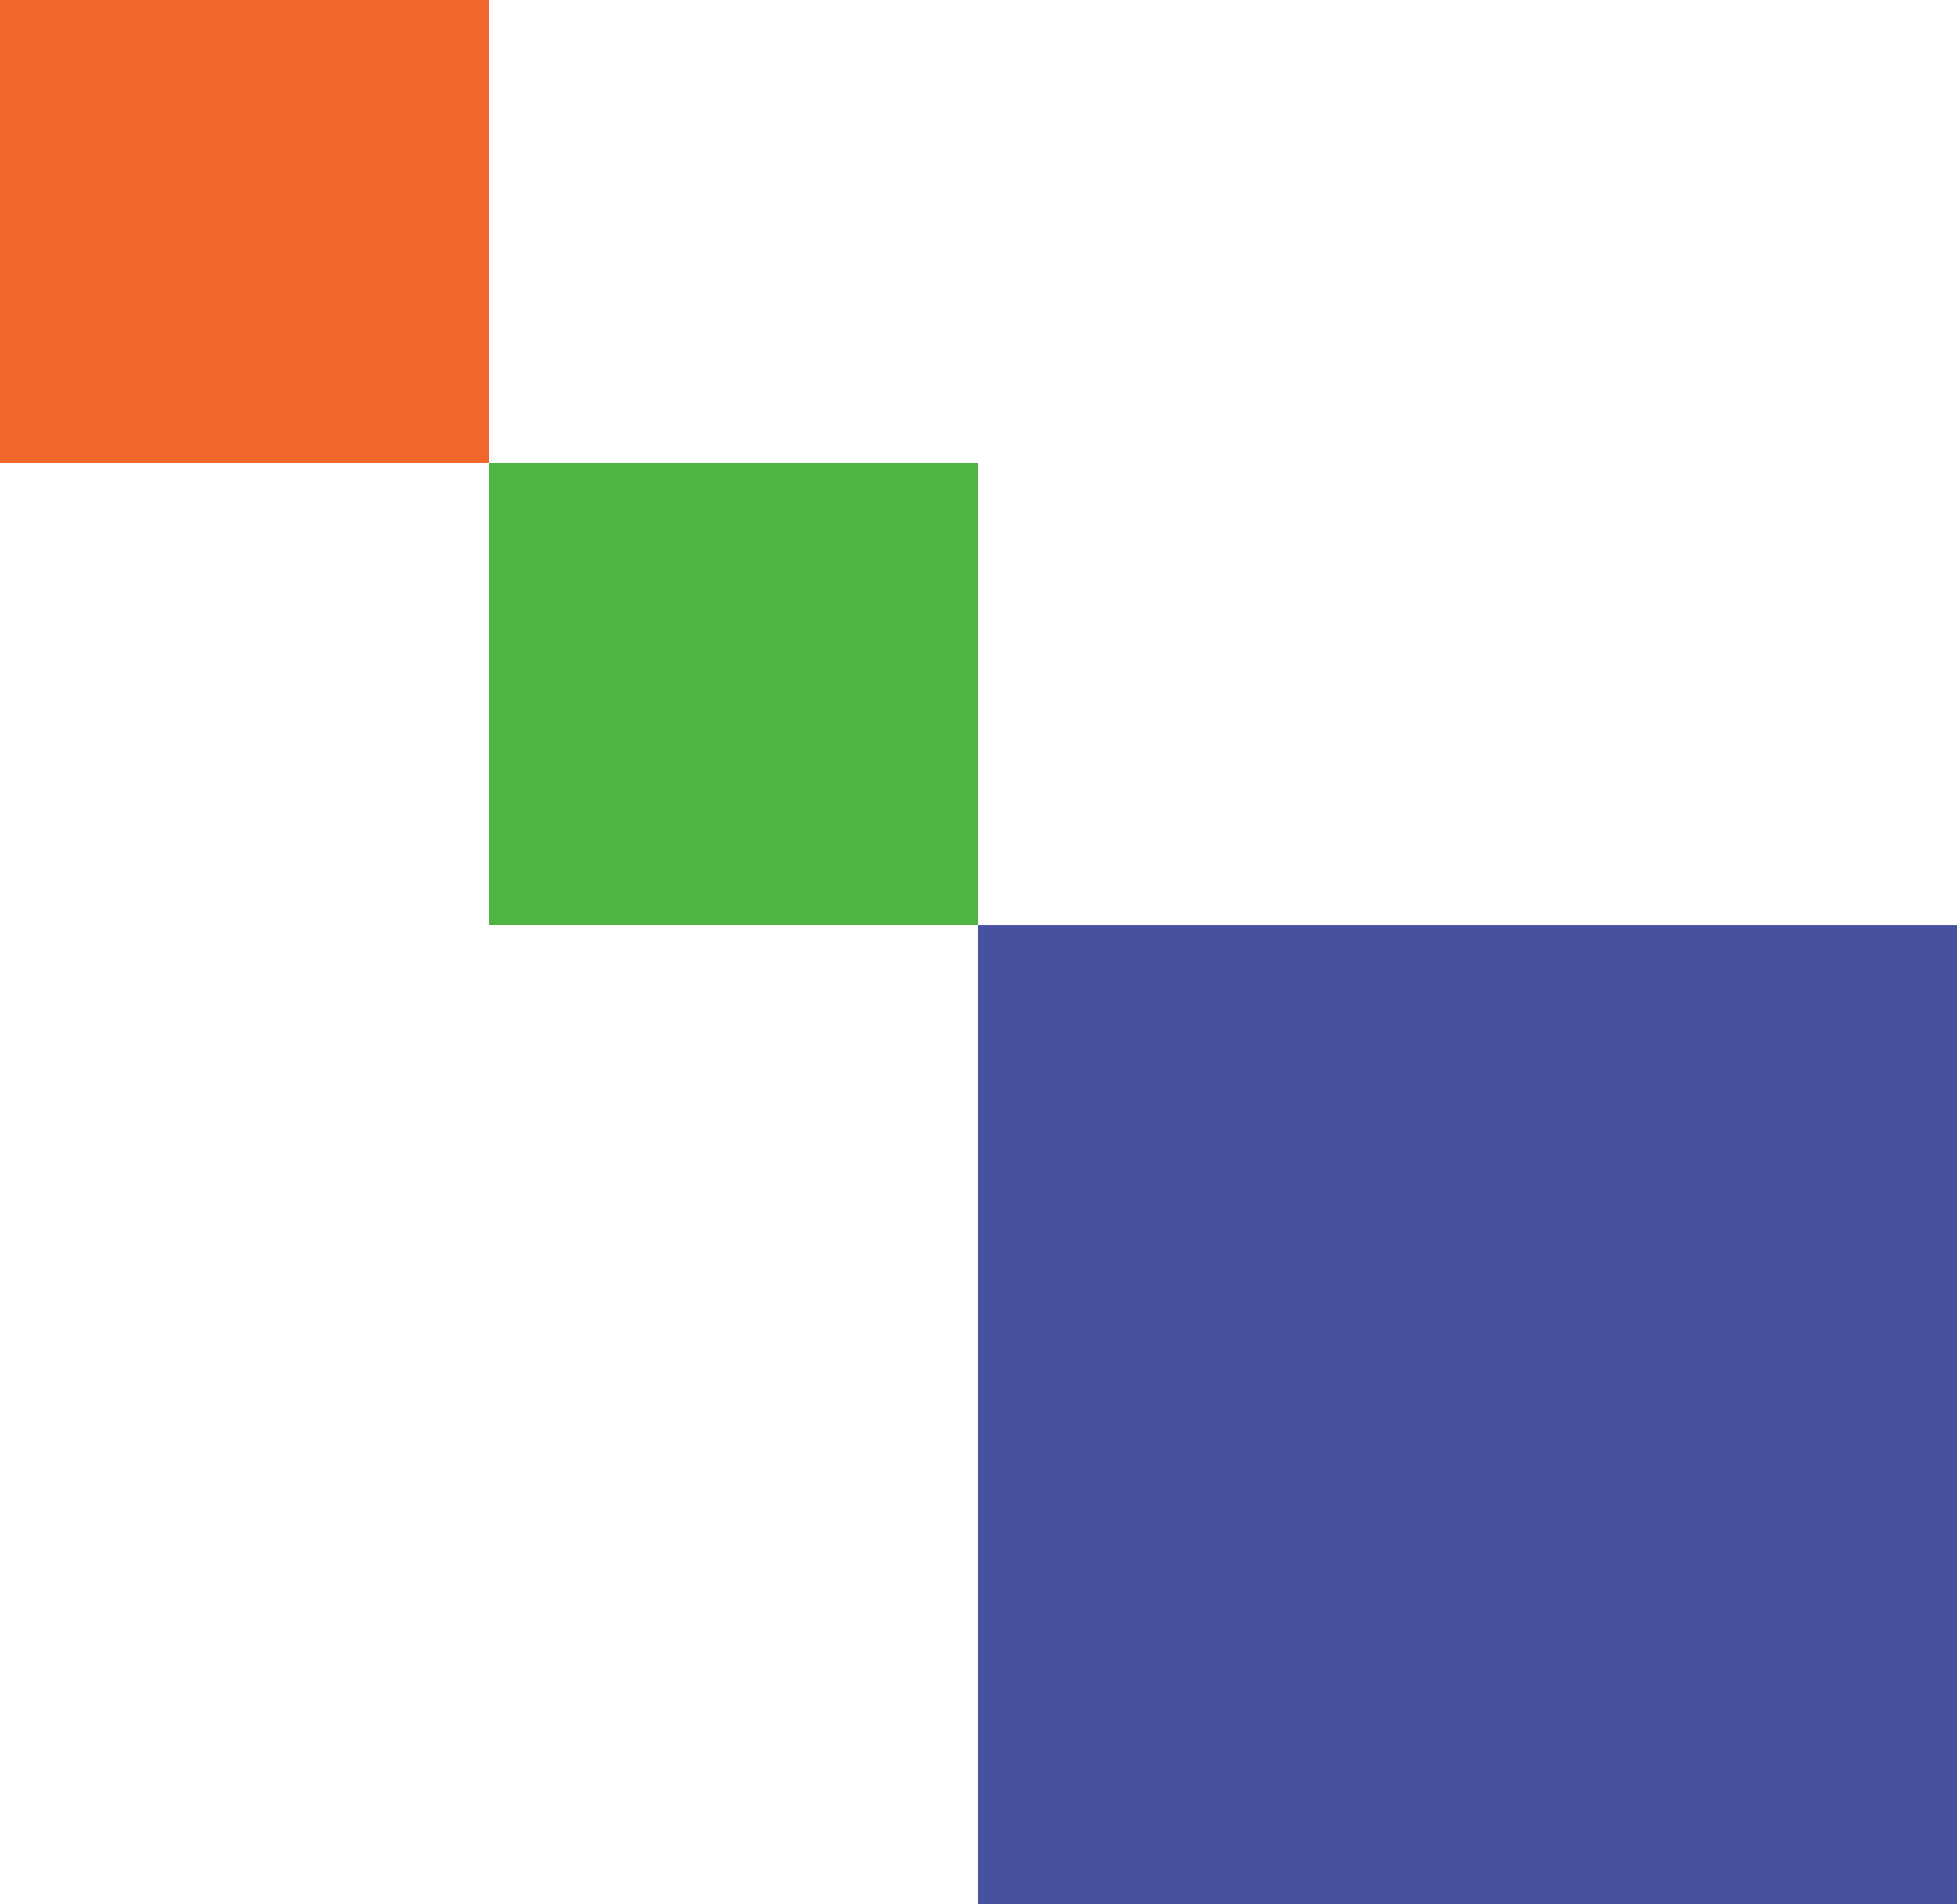 <svg id="Слой_1" data-name="Слой 1" xmlns="http://www.w3.org/2000/svg" viewBox="0 0 180 175.11"><title>diagonal</title><rect width="45" height="42.55" fill="#f1662a"/><rect x="45" y="42.55" width="45" height="42.55" fill="#4eb543"/><rect x="90" y="85.11" width="90" height="90" fill="#47519f"/></svg>